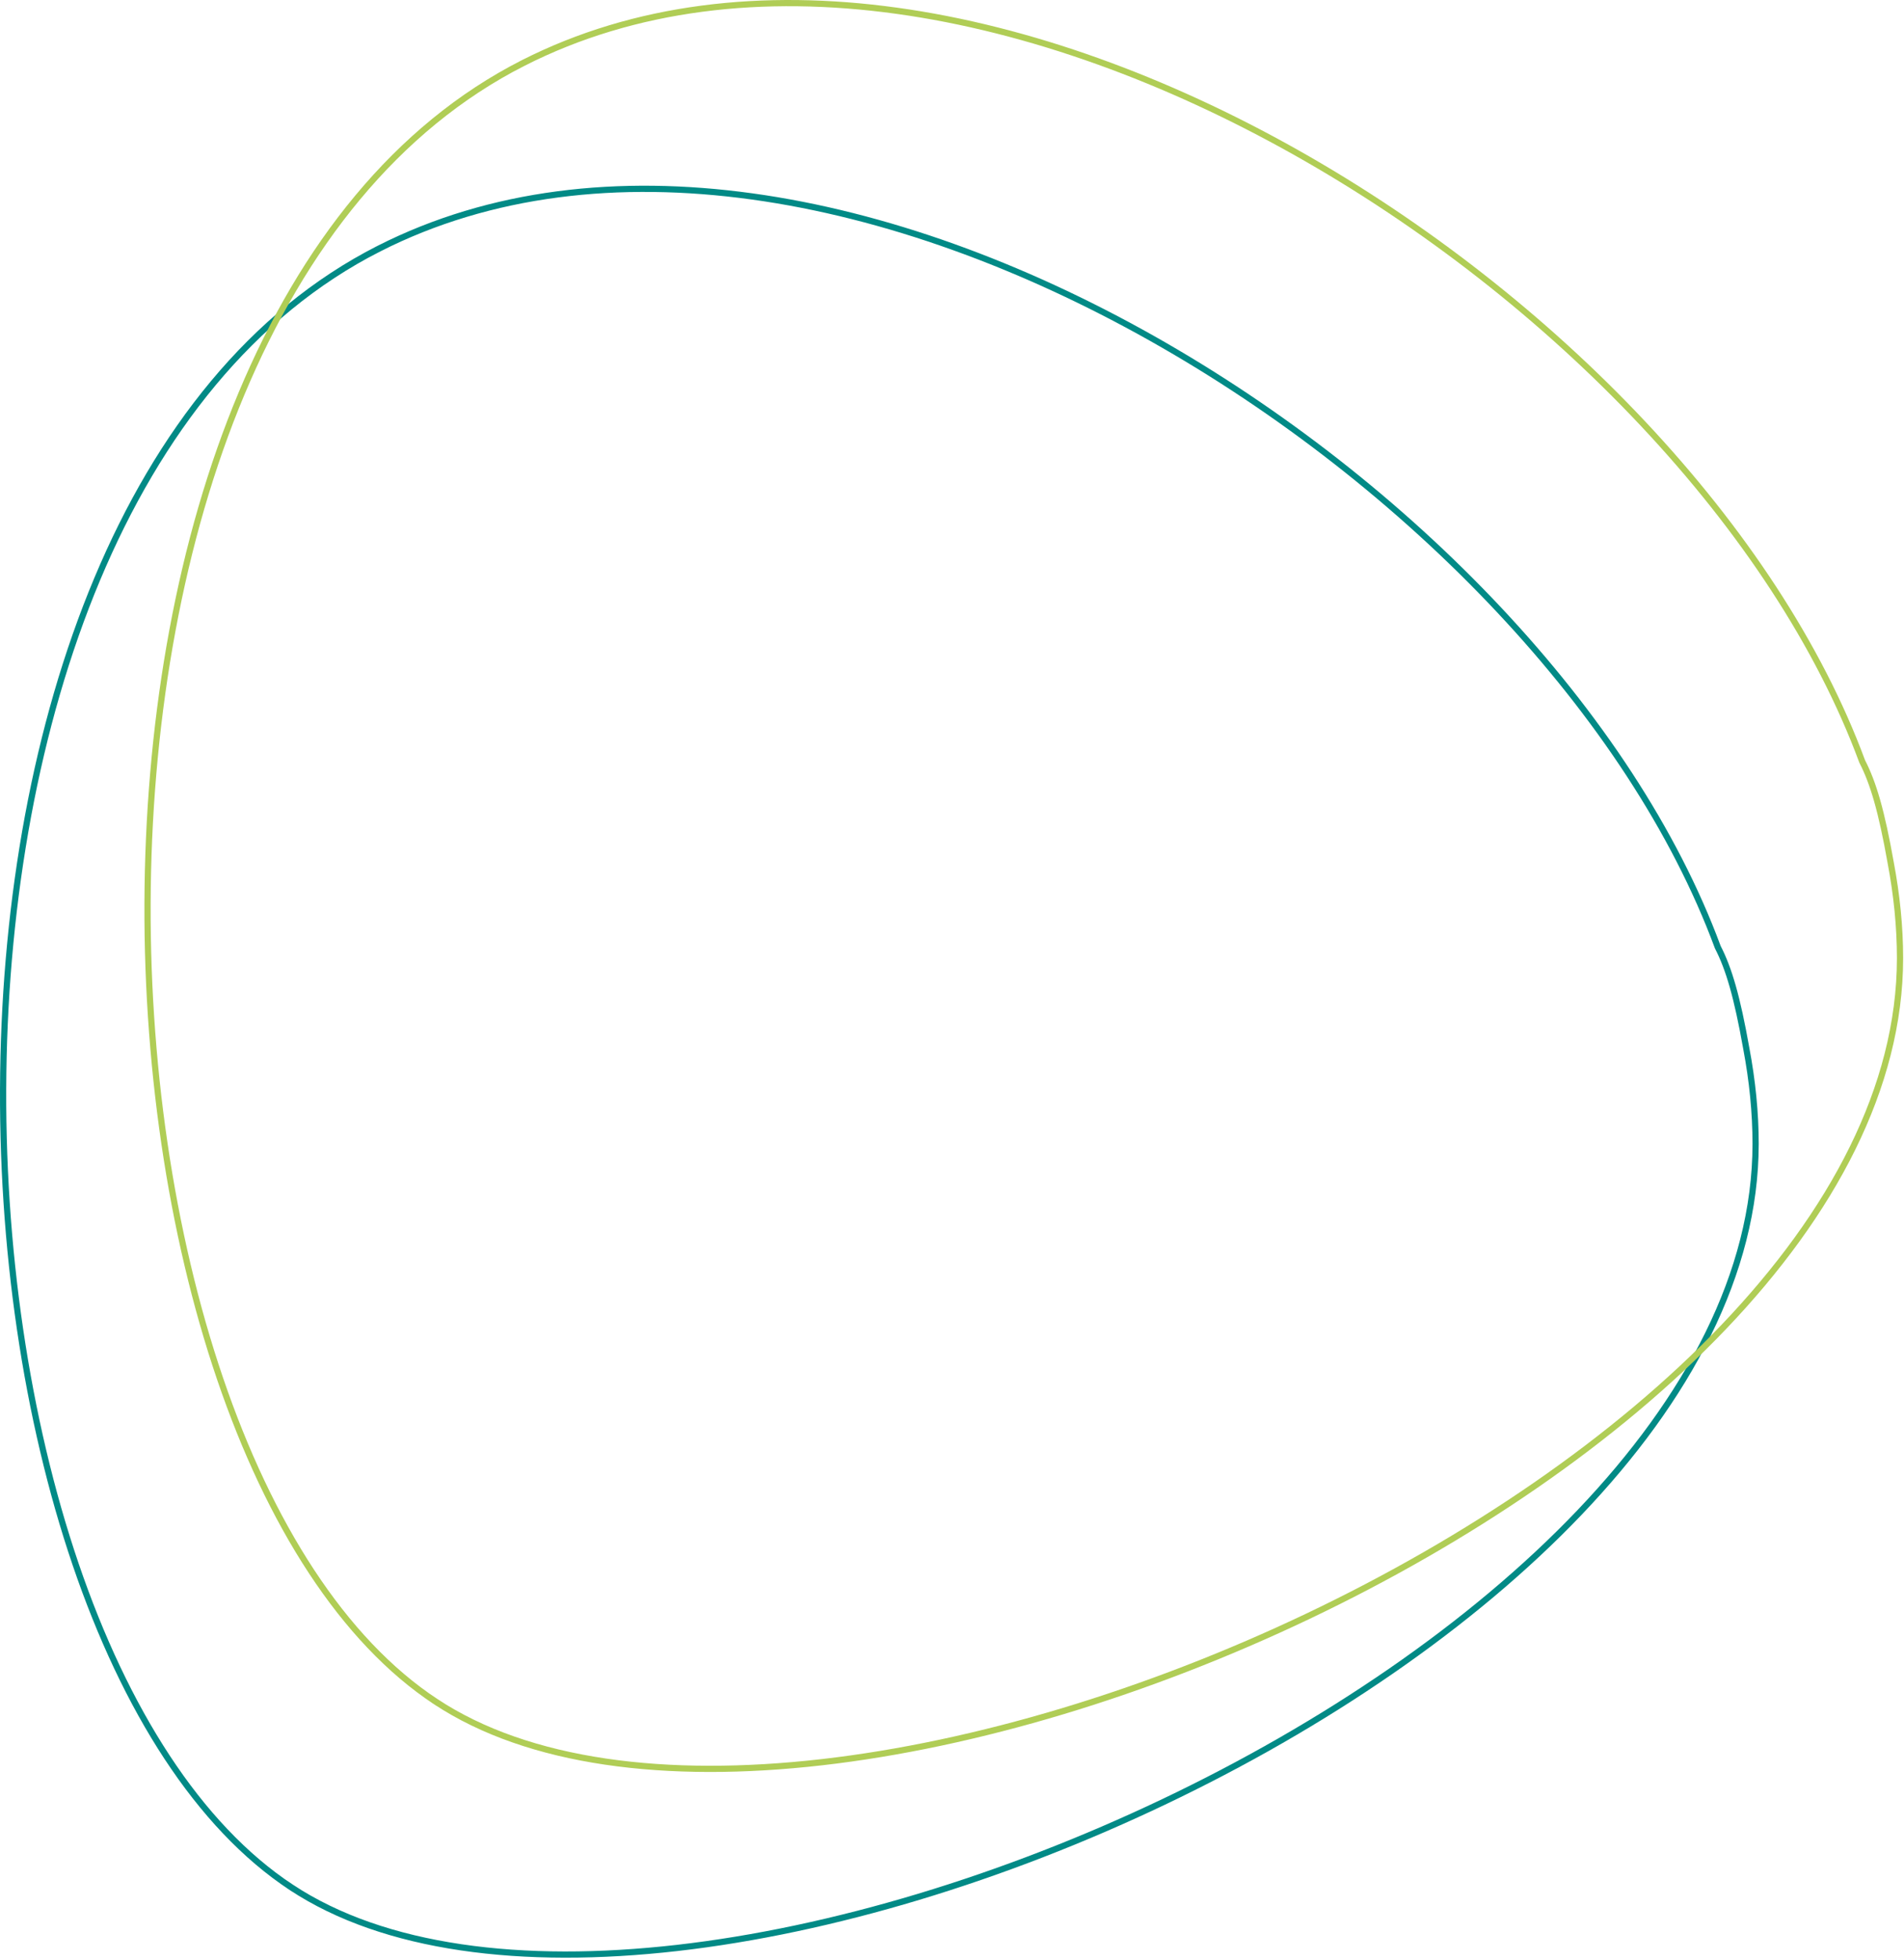 <svg width="613" height="631" viewBox="0 0 613 631" fill="none" xmlns="http://www.w3.org/2000/svg">
<path d="M562.223 337.47L562.225 337.481C564.183 347.849 565.226 358.144 565.226 368.236C565.194 409.686 543.357 450.349 508.55 486.833C473.754 523.307 426.082 555.51 374.607 580.022C323.134 604.532 267.909 621.326 218.036 627.019C168.129 632.715 123.742 627.279 93.795 607.524L93.244 608.359L93.795 607.524C63.826 587.77 40.244 550.216 24.346 503.518C8.456 456.845 0.287 401.166 1.049 345.339C1.81 289.511 11.502 233.587 31.289 186.411C51.077 139.234 80.931 100.875 121.979 80.038L121.526 79.146L121.979 80.038C193.854 43.55 287.666 62.125 370.618 108.771C453.548 155.405 525.299 229.925 553.018 304.8L553.039 304.857L553.066 304.911C556.604 311.787 559.274 320.843 562.223 337.47Z" stroke="#018A86" stroke-width="2"/>
<path d="M608.717 277.693L608.719 277.704C610.677 288.072 611.72 298.367 611.72 308.46C611.688 349.909 589.851 390.572 555.045 427.056C520.248 463.53 472.576 495.734 421.101 520.245C369.628 544.755 314.403 561.549 264.53 567.242C214.623 572.938 170.236 567.502 140.289 547.747L139.738 548.582L140.289 547.747C110.32 527.994 86.738 490.439 70.84 443.741C54.95 397.068 46.782 341.389 47.543 285.562C48.304 229.734 57.996 173.81 77.783 126.635C97.572 79.457 127.425 41.098 168.473 20.261L168.02 19.369L168.473 20.261C240.348 -16.227 334.16 2.348 417.112 48.994C500.042 95.628 571.794 170.148 599.512 245.023L599.533 245.08L599.56 245.134C603.099 252.01 605.769 261.066 608.717 277.693Z" stroke="#B0CD56" stroke-width="2"/>
</svg>
